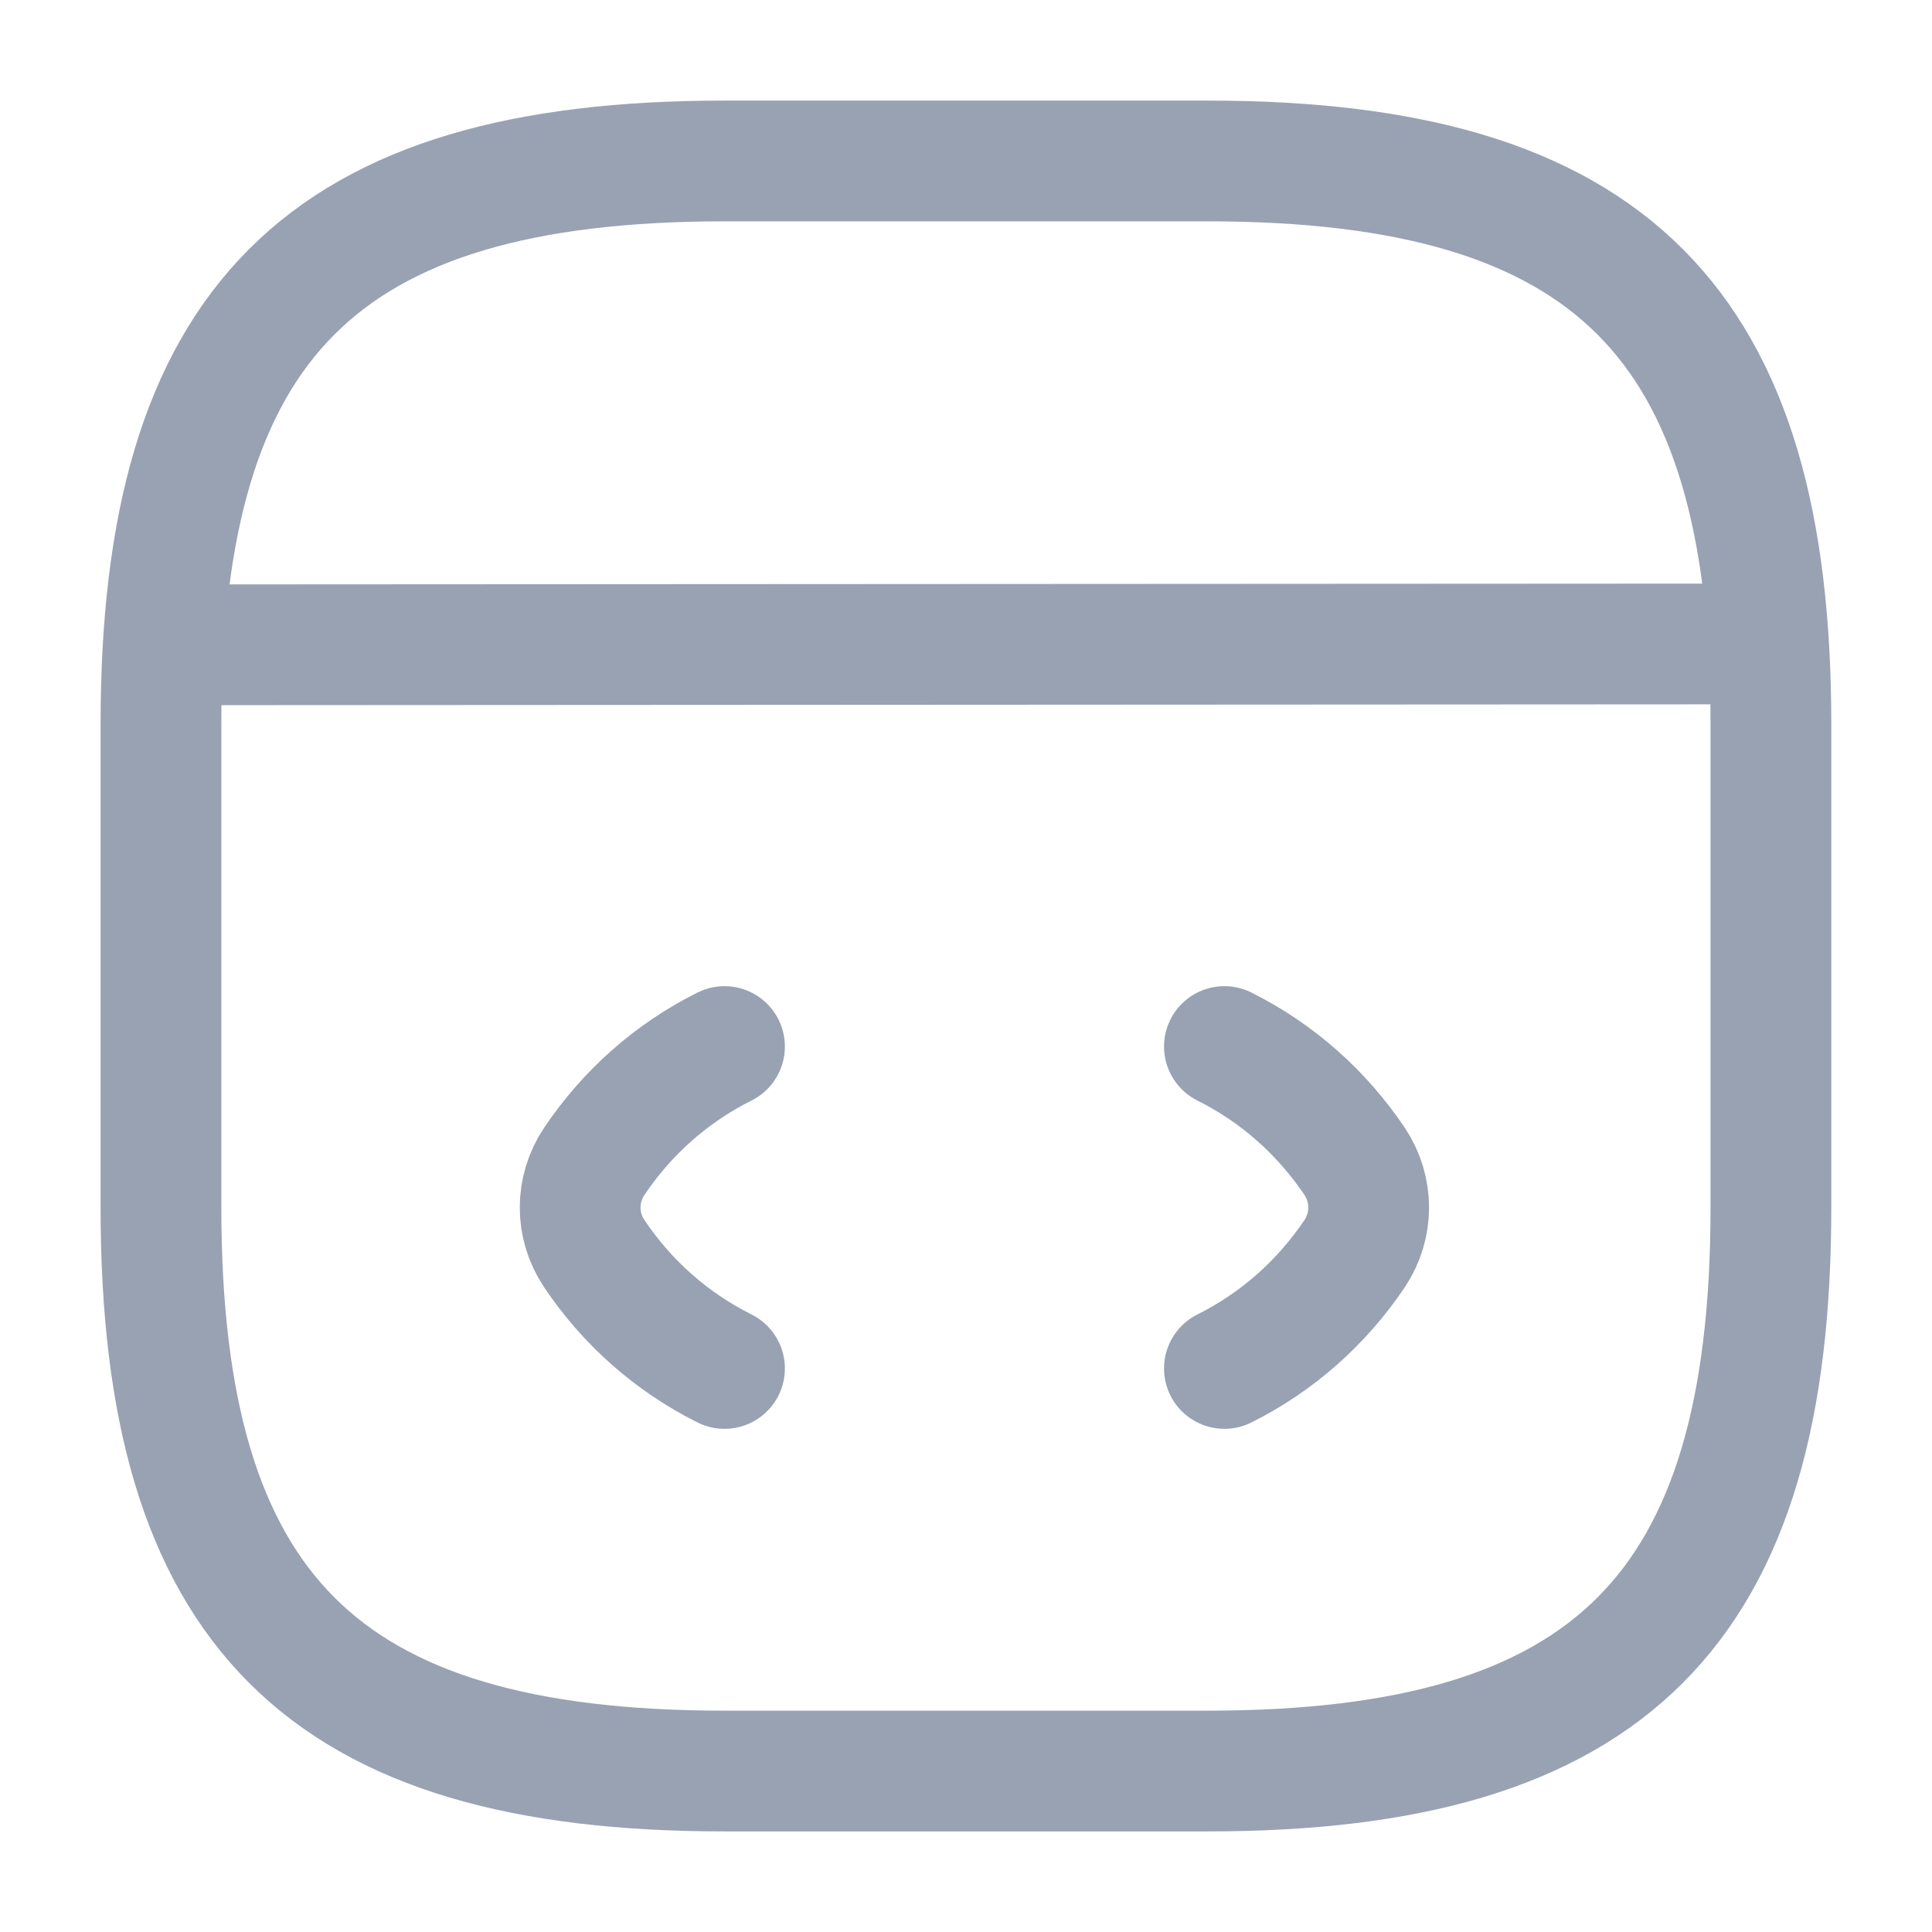 <svg width="16" height="16" viewBox="0 0 16 16" fill="none" xmlns="http://www.w3.org/2000/svg">
<path d="M6 8.667C5.56 8.887 5.193 9.213 4.92 9.62C4.766 9.853 4.766 10.147 4.92 10.38C5.193 10.787 5.56 11.113 6 11.333" stroke="#98A2B3" stroke-linecap="round" stroke-linejoin="round"/>
<path d="M10.14 8.667C10.58 8.887 10.946 9.213 11.22 9.62C11.373 9.853 11.373 10.147 11.22 10.38C10.946 10.787 10.58 11.113 10.14 11.333" stroke="#98A2B3" stroke-linecap="round" stroke-linejoin="round"/>
<path d="M6 14.667H10C13.333 14.667 14.666 13.333 14.666 10V6C14.666 2.667 13.333 1.333 10 1.333H6C2.666 1.333 1.333 2.667 1.333 6V10C1.333 13.333 2.666 14.667 6 14.667Z" stroke="#98A2B3" stroke-linecap="round" stroke-linejoin="round"/>
<path d="M1.487 5.34L14.301 5.333" stroke="#98A2B3" stroke-linecap="round" stroke-linejoin="round"/>
</svg>
